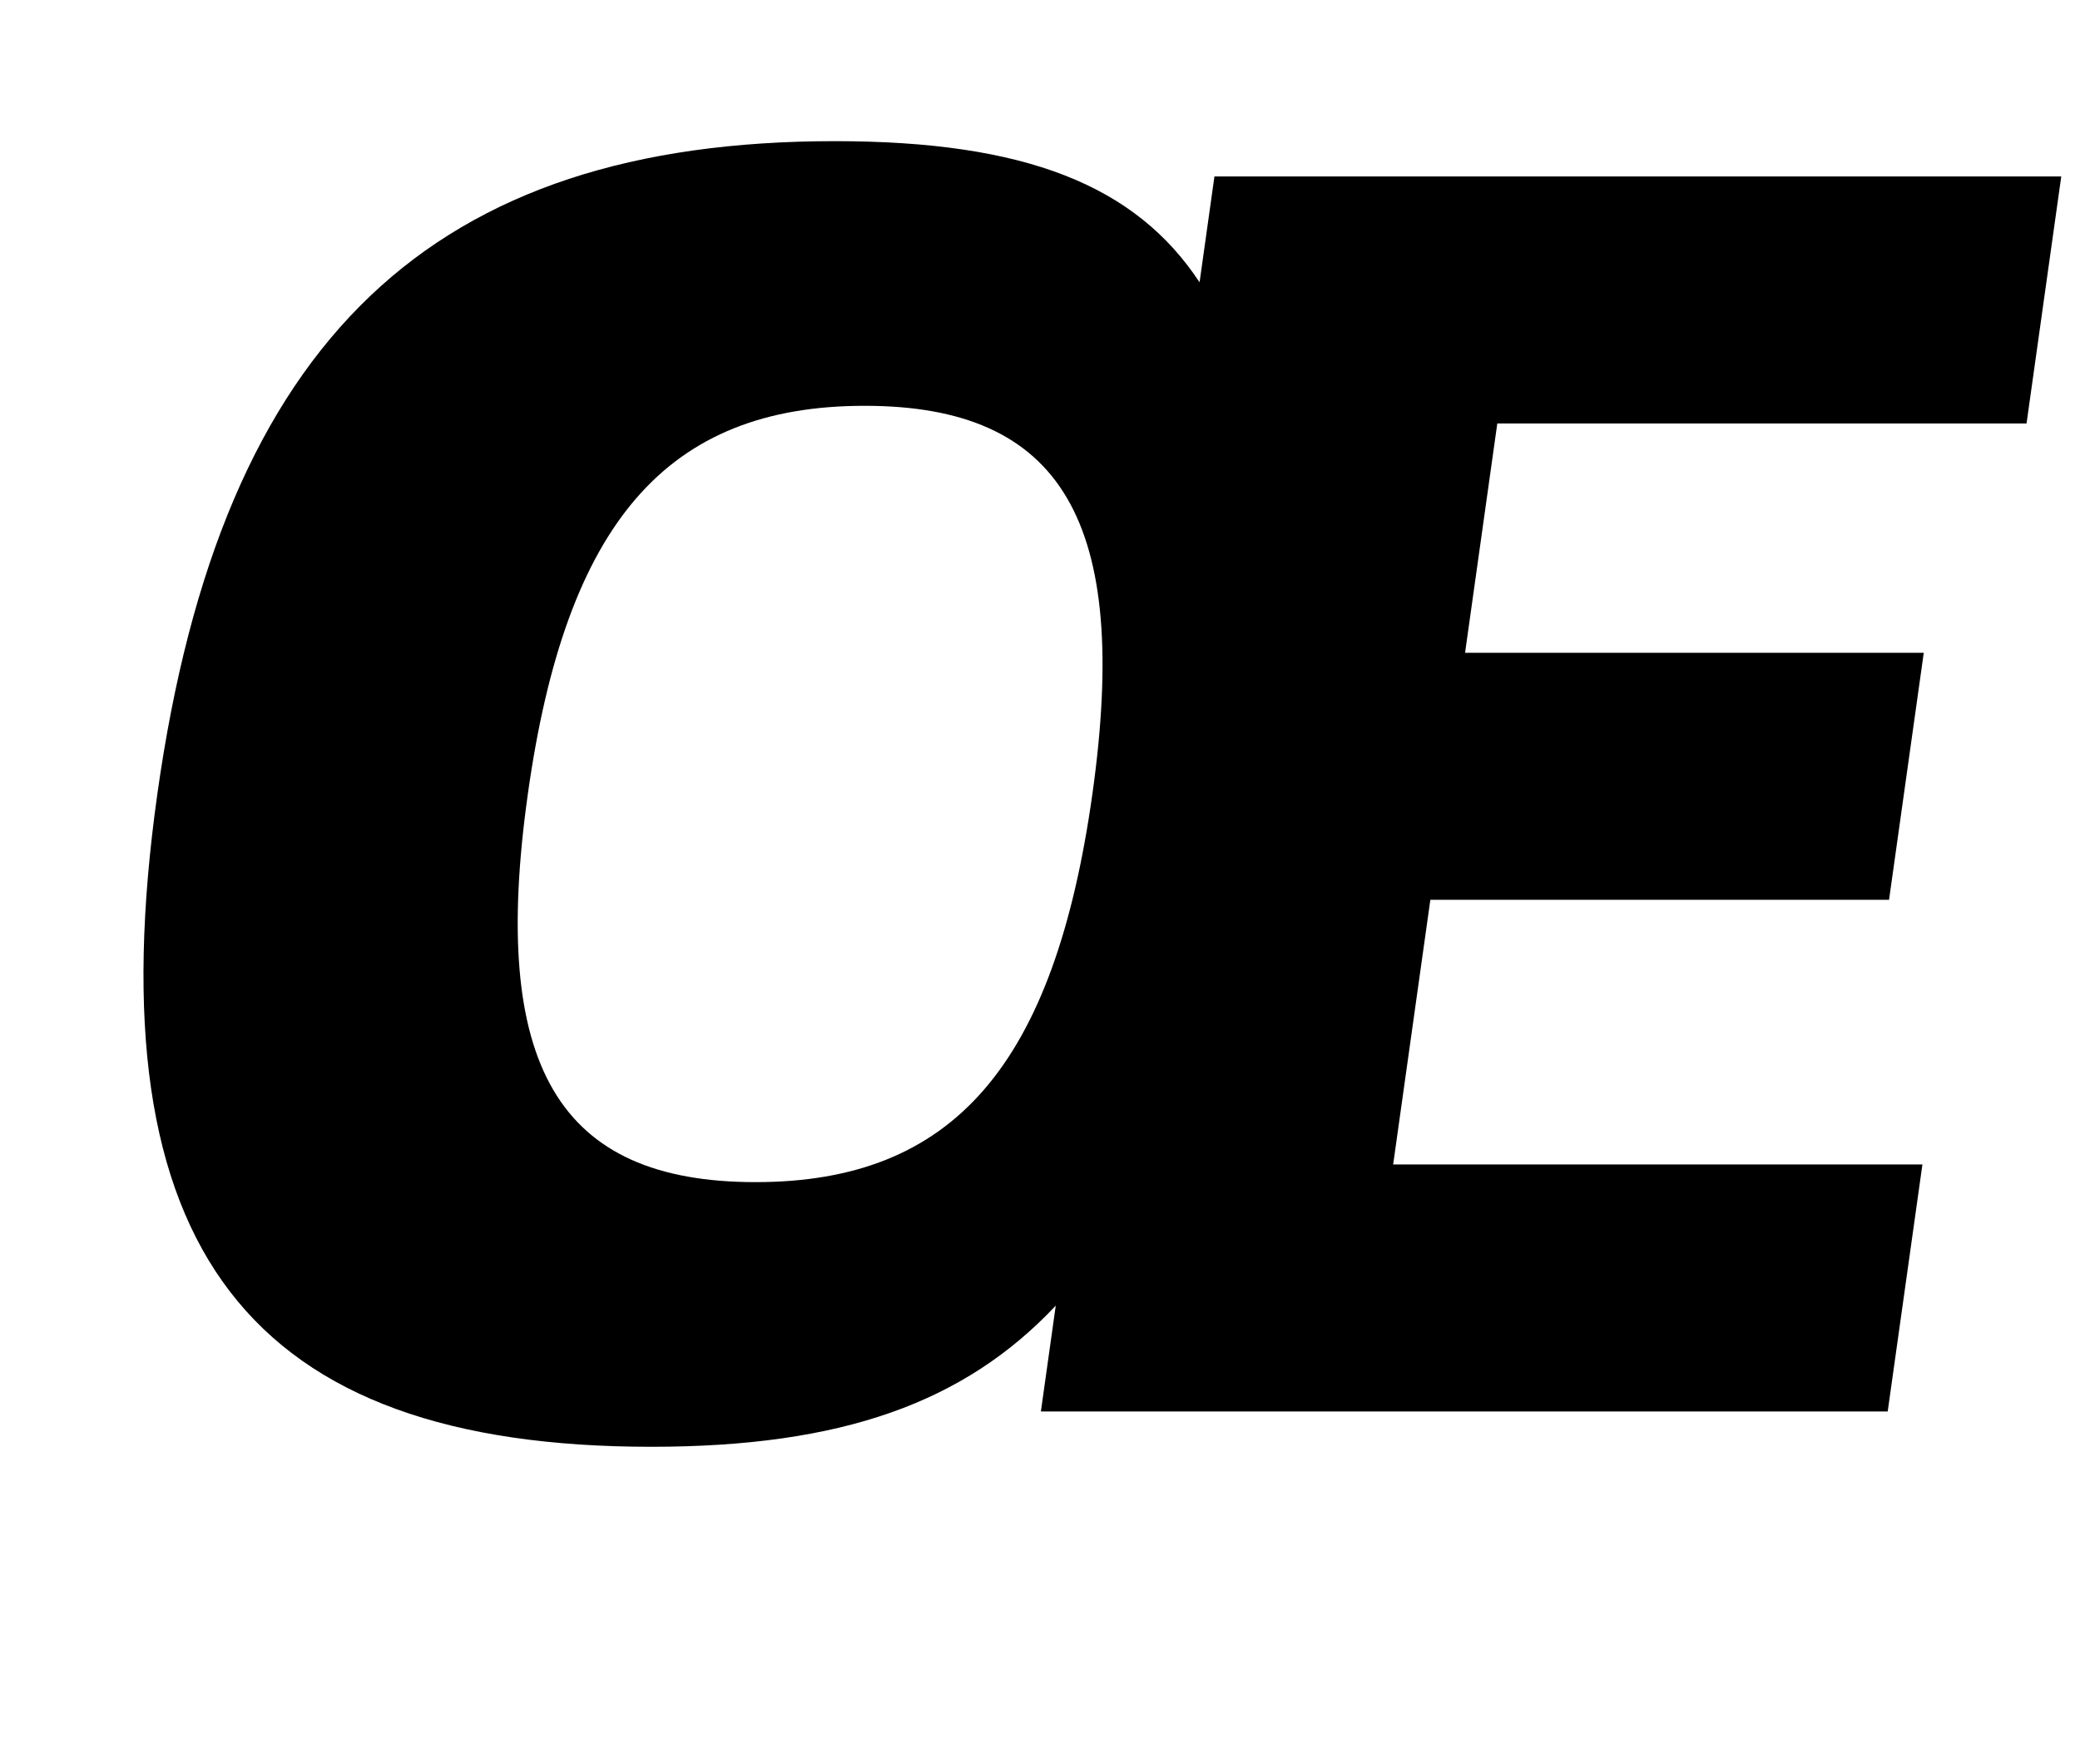 <?xml version="1.0" standalone="no"?>
<!DOCTYPE svg PUBLIC "-//W3C//DTD SVG 1.1//EN" "http://www.w3.org/Graphics/SVG/1.1/DTD/svg11.dtd" >
<svg xmlns="http://www.w3.org/2000/svg" xmlns:xlink="http://www.w3.org/1999/xlink" version="1.1" viewBox="-10 0 1179 1000">
  <g transform="matrix(1 0 0 -1 0 800)">
   <path fill="currentColor"
d="M1138.7 560h-299.99l-18.27 -130h260l-19.68 -140h-260l-21.08 -150h300l-19.68 -140h-480l8.43 60c-51.73 -55 -121.24 -80 -229.24 -80c-227 0 -316.4 111 -280 370s157 370 384 370c108 0 170.49 -25 206.76 -80l8.43 60h480zM418.28 130
c112 0 169.28 66 190.92 220s-17.08 220 -129.08 220s-169.28 -66 -190.92 -220s17.08 -220 129.08 -220z" />
  </g>

</svg>
